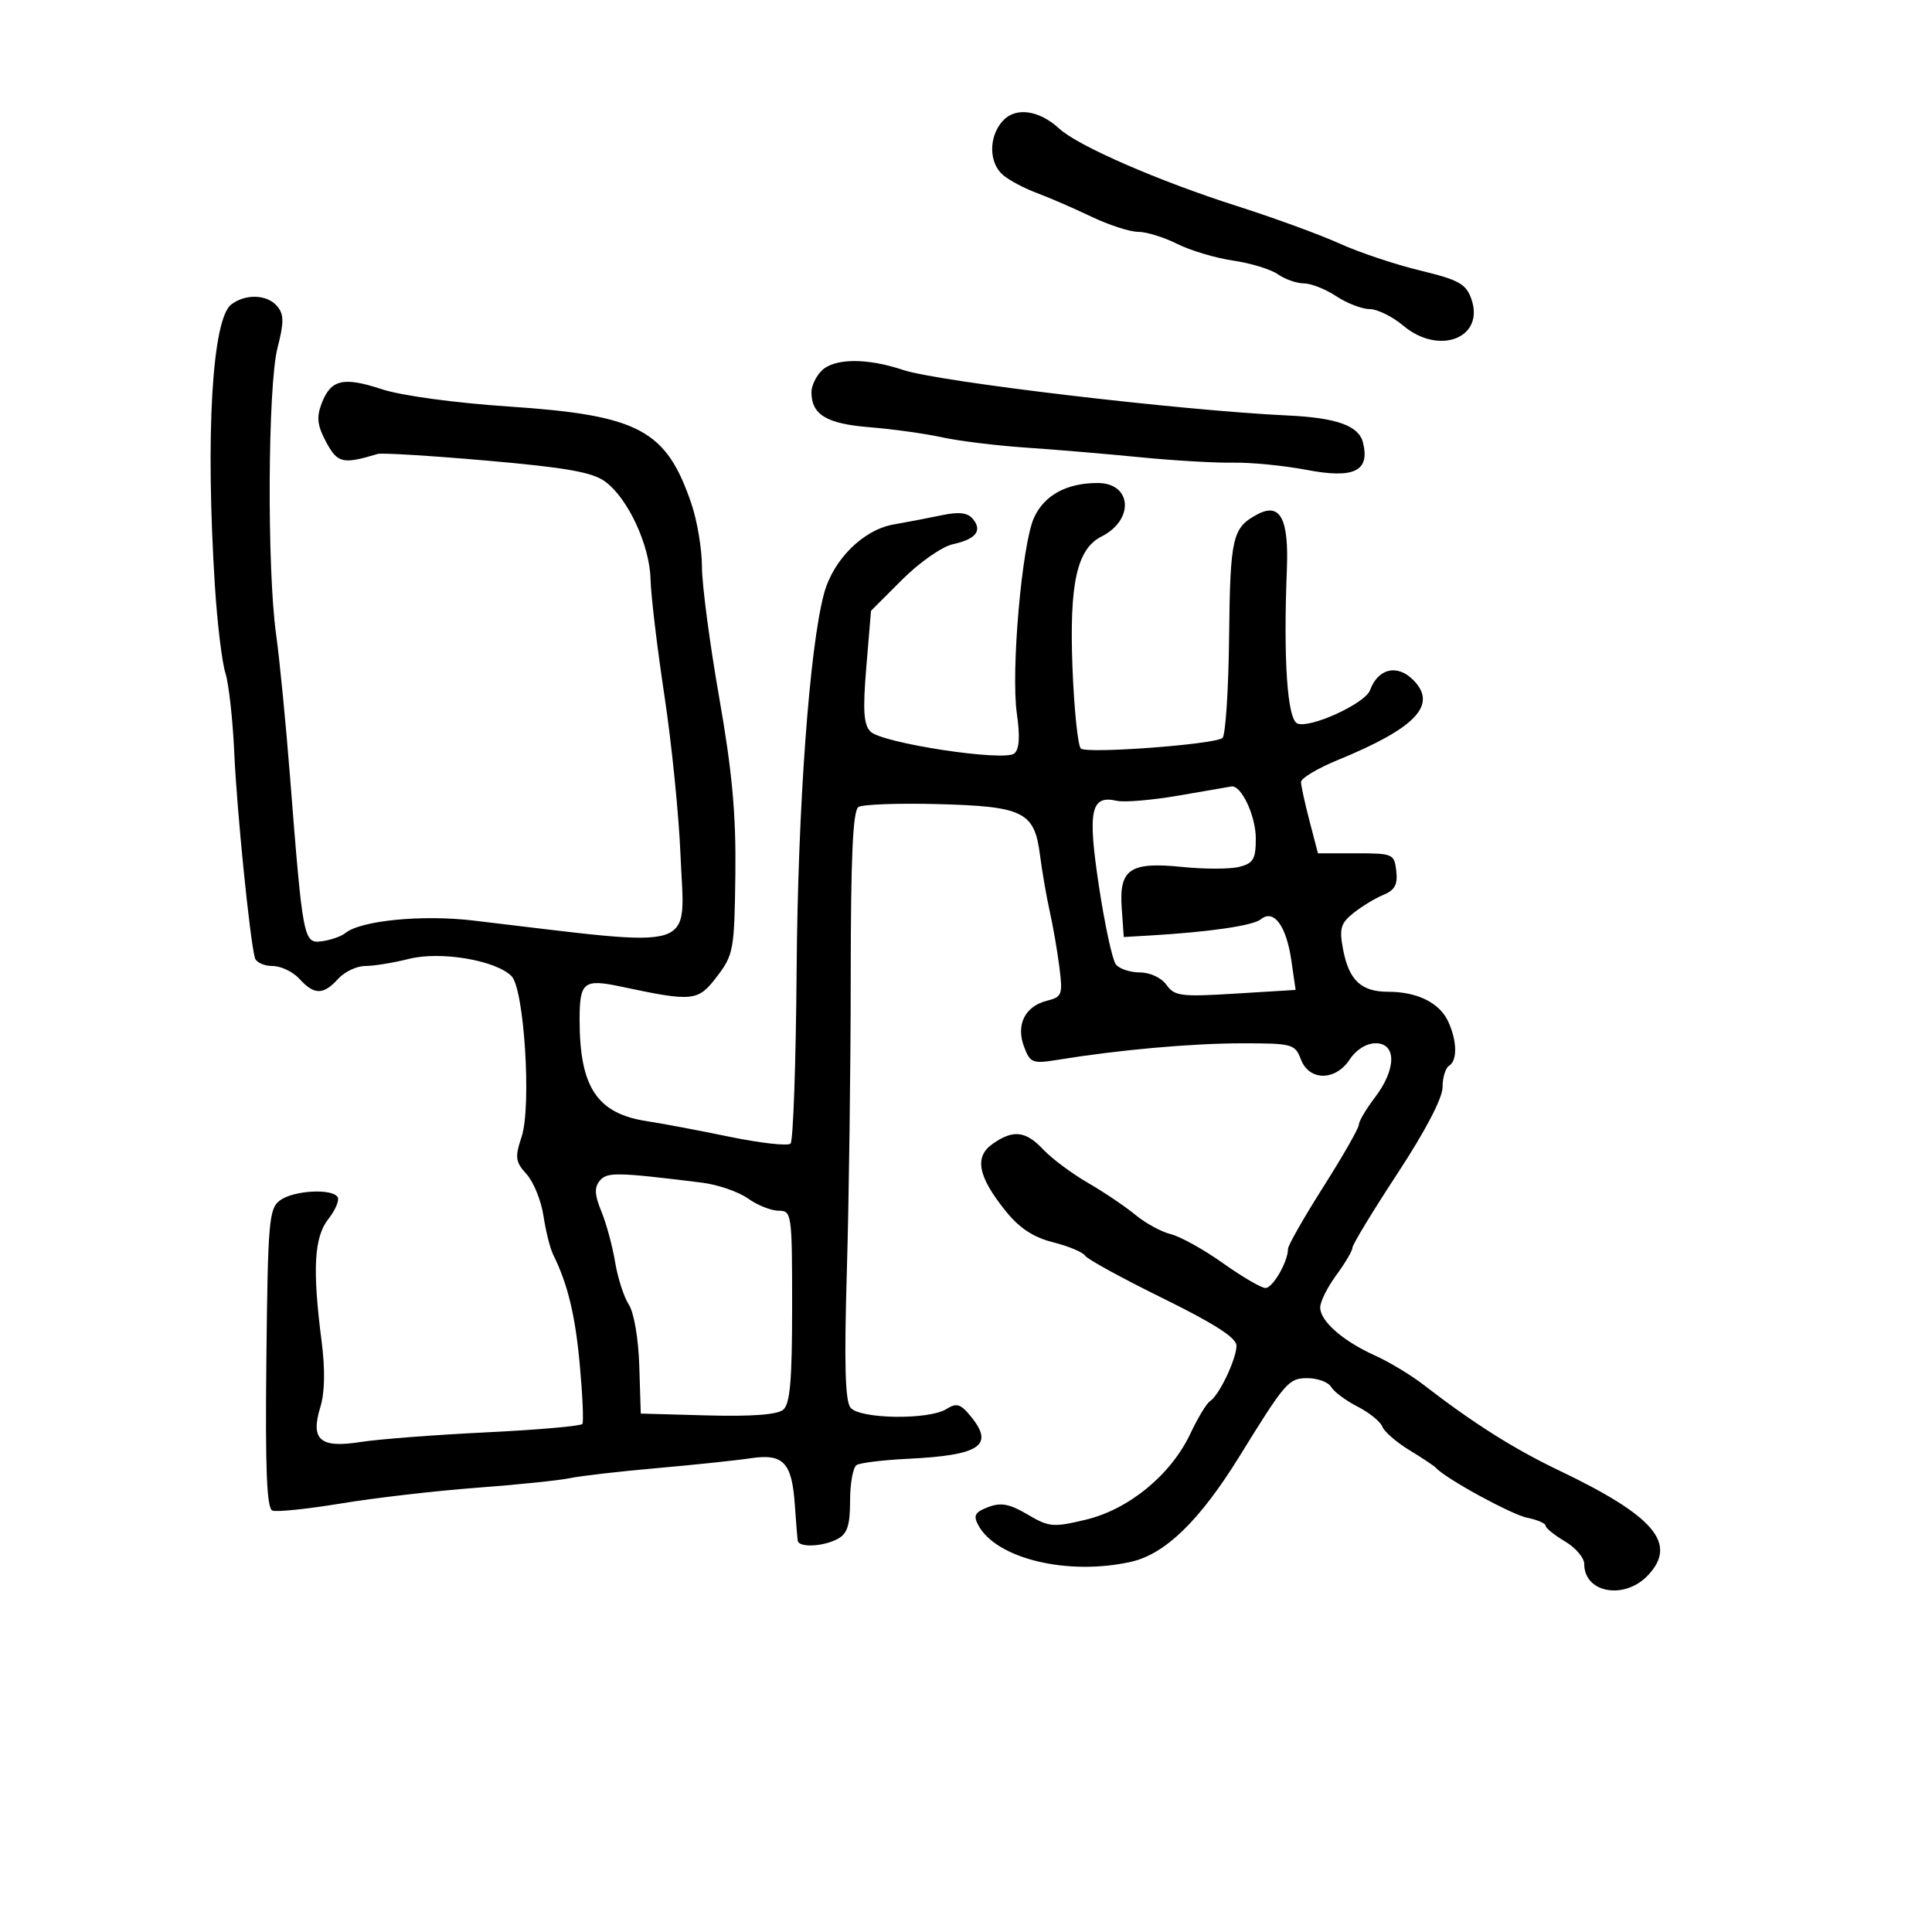 <svg xmlns="http://www.w3.org/2000/svg" width="300" height="300" viewBox="0 0 300 300" version="1.1">
	<path d="M 155.706 18.772 C 153.502 21.208, 153.523 25.284, 155.750 27.180 C 156.713 28, 159.075 29.255, 161 29.968 C 162.925 30.682, 166.726 32.331, 169.446 33.633 C 172.167 34.935, 175.447 36, 176.736 36 C 178.025 36, 180.749 36.841, 182.790 37.869 C 184.830 38.896, 188.734 40.063, 191.464 40.462 C 194.195 40.861, 197.332 41.820, 198.437 42.593 C 199.541 43.367, 201.357 44.003, 202.473 44.007 C 203.588 44.010, 205.850 44.907, 207.500 46 C 209.150 47.093, 211.478 47.990, 212.673 47.993 C 213.869 47.997, 216.219 49.154, 217.895 50.565 C 223.486 55.270, 230.614 52.459, 228.462 46.398 C 227.637 44.076, 226.505 43.451, 220.500 42.001 C 216.650 41.072, 211.025 39.188, 208 37.815 C 204.975 36.442, 197.775 33.811, 192 31.969 C 179.919 28.115, 167.405 22.663, 164.500 19.989 C 161.340 17.081, 157.694 16.576, 155.706 18.772 M 35.909 47.282 C 32.933 49.560, 31.886 67.601, 33.371 91 C 33.738 96.775, 34.470 102.850, 34.999 104.500 C 35.527 106.150, 36.150 111.775, 36.383 117 C 36.781 125.916, 38.804 145.983, 39.585 148.750 C 39.779 149.438, 41.007 150, 42.314 150 C 43.621 150, 45.505 150.900, 46.500 152 C 48.783 154.523, 50.217 154.523, 52.500 152 C 53.495 150.900, 55.391 150, 56.712 150 C 58.033 150, 61.096 149.501, 63.519 148.891 C 68.409 147.660, 76.956 149.099, 79.427 151.569 C 81.398 153.541, 82.550 171.803, 81 176.501 C 79.932 179.736, 80.020 180.400, 81.767 182.326 C 82.852 183.522, 84.032 186.432, 84.389 188.794 C 84.746 191.155, 85.419 193.855, 85.885 194.794 C 88.159 199.374, 89.332 204.236, 90.037 212 C 90.461 216.675, 90.640 220.772, 90.435 221.104 C 90.230 221.436, 83.524 222.025, 75.532 222.414 C 67.540 222.802, 58.750 223.476, 55.999 223.911 C 49.686 224.909, 48.175 223.594, 49.748 218.468 C 50.439 216.218, 50.504 212.661, 49.937 208.258 C 48.494 197.068, 48.768 192.110, 50.986 189.290 C 52.079 187.901, 52.727 186.368, 52.427 185.882 C 51.580 184.512, 45.597 184.843, 43.499 186.377 C 41.762 187.647, 41.597 189.553, 41.363 210.929 C 41.175 228.175, 41.416 234.222, 42.305 234.562 C 42.962 234.814, 47.775 234.313, 53 233.450 C 58.225 232.587, 67.675 231.494, 74 231.021 C 80.325 230.548, 86.850 229.875, 88.500 229.526 C 90.150 229.177, 96.225 228.477, 102 227.970 C 107.775 227.463, 114.325 226.773, 116.556 226.437 C 121.635 225.673, 122.969 227.076, 123.420 233.656 C 123.603 236.320, 123.808 238.838, 123.876 239.250 C 124.056 240.341, 127.818 240.168, 130.066 238.965 C 131.575 238.157, 132 236.851, 132 233.024 C 132 230.326, 132.458 227.835, 133.017 227.489 C 133.577 227.144, 137.138 226.710, 140.931 226.525 C 152.143 225.979, 154.425 224.478, 150.815 220.020 C 149.161 217.977, 148.566 217.790, 146.944 218.803 C 144.217 220.506, 133.540 220.355, 132.078 218.593 C 131.229 217.571, 131.071 211.765, 131.499 197.343 C 131.822 186.430, 132.093 165.923, 132.100 151.774 C 132.110 132.935, 132.433 125.851, 133.307 125.310 C 133.963 124.905, 139.450 124.701, 145.500 124.857 C 158.927 125.204, 160.625 126.041, 161.484 132.731 C 161.821 135.354, 162.503 139.300, 163 141.500 C 163.497 143.700, 164.170 147.584, 164.495 150.131 C 165.048 154.459, 164.923 154.803, 162.572 155.393 C 159.149 156.252, 157.721 159.135, 159.022 162.559 C 159.976 165.068, 160.329 165.202, 164.272 164.562 C 173.790 163.017, 184.972 162.015, 192.775 162.008 C 200.684 162, 201.091 162.110, 202 164.500 C 203.286 167.884, 207.375 167.884, 209.592 164.500 C 210.581 162.990, 212.175 162, 213.615 162 C 216.880 162, 216.824 166.053, 213.500 170.411 C 212.125 172.214, 211 174.121, 211 174.649 C 211 175.177, 208.525 179.510, 205.500 184.278 C 202.475 189.046, 200 193.388, 200 193.926 C 200 195.908, 197.644 200, 196.502 200 C 195.855 200, 192.890 198.268, 189.913 196.152 C 186.936 194.035, 183.297 192.010, 181.827 191.652 C 180.357 191.294, 177.882 189.947, 176.327 188.659 C 174.772 187.372, 171.448 185.129, 168.939 183.675 C 166.431 182.221, 163.315 179.900, 162.015 178.516 C 159.268 175.592, 157.343 175.371, 154.142 177.613 C 151.255 179.635, 151.838 182.671, 156.139 188.024 C 158.300 190.712, 160.441 192.125, 163.531 192.903 C 165.924 193.506, 168.153 194.438, 168.485 194.975 C 168.816 195.512, 174.243 198.487, 180.544 201.586 C 188.590 205.543, 192 207.737, 192 208.956 C 192 211.009, 189.290 216.703, 187.905 217.559 C 187.372 217.888, 185.997 220.156, 184.848 222.599 C 181.849 228.980, 175.317 234.365, 168.629 235.969 C 163.531 237.192, 162.896 237.136, 159.564 235.170 C 156.760 233.516, 155.432 233.266, 153.451 234.019 C 151.384 234.804, 151.100 235.319, 151.905 236.823 C 154.703 242.051, 165.833 244.718, 175.640 242.512 C 180.948 241.318, 186.329 236.076, 192.488 226.100 C 199.593 214.593, 200.109 214, 203.004 214 C 204.597 214, 206.260 214.614, 206.700 215.365 C 207.140 216.115, 208.986 217.489, 210.801 218.417 C 212.617 219.345, 214.349 220.747, 214.651 221.532 C 214.952 222.317, 216.841 223.957, 218.849 225.177 C 220.857 226.397, 222.725 227.645, 223 227.950 C 224.491 229.608, 234.721 235.194, 237.157 235.681 C 238.721 235.994, 240 236.547, 240 236.909 C 240 237.272, 241.350 238.366, 243 239.341 C 244.650 240.316, 246 241.898, 246 242.857 C 246 247.374, 252.266 248.475, 255.908 244.598 C 260.525 239.684, 256.898 235.414, 242.094 228.336 C 235.045 224.966, 228.731 220.972, 221 214.993 C 219.075 213.505, 215.700 211.473, 213.500 210.479 C 208.497 208.217, 205 205.148, 205 203.020 C 205 202.123, 206.125 199.864, 207.500 198 C 208.875 196.136, 210 194.225, 210 193.752 C 210 193.279, 213.150 188.090, 217 182.219 C 221.326 175.624, 224 170.509, 224 168.832 C 224 167.339, 224.450 165.840, 225 165.500 C 226.318 164.685, 226.270 161.686, 224.890 158.657 C 223.551 155.718, 220.095 154, 215.524 154 C 211.343 154, 209.448 152.199, 208.540 147.364 C 207.944 144.182, 208.185 143.354, 210.170 141.770 C 211.451 140.747, 213.542 139.480, 214.816 138.954 C 216.584 138.225, 217.058 137.348, 216.816 135.250 C 216.511 132.595, 216.295 132.500, 210.576 132.500 L 204.652 132.500 203.345 127.500 C 202.627 124.750, 202.030 122.020, 202.019 121.434 C 202.009 120.848, 204.587 119.307, 207.750 118.009 C 219.909 113.022, 223.284 109.427, 219.429 105.571 C 216.942 103.085, 213.982 103.795, 212.736 107.177 C 211.979 109.233, 203.497 113.128, 201.470 112.350 C 199.897 111.747, 199.260 102.473, 199.825 88.418 C 200.143 80.511, 198.780 77.977, 195.232 79.876 C 191.357 81.950, 191.025 83.390, 190.854 98.877 C 190.762 107.237, 190.291 114.320, 189.808 114.618 C 188.155 115.640, 168.668 117.068, 167.829 116.229 C 167.368 115.768, 166.787 110.141, 166.537 103.726 C 166.027 90.593, 167.208 85.247, 171.051 83.304 C 176.177 80.712, 175.757 75, 170.440 75 C 165.608 75, 162.125 76.910, 160.545 80.428 C 158.679 84.580, 156.962 104.243, 157.894 110.774 C 158.408 114.369, 158.282 116.351, 157.499 117.001 C 155.943 118.292, 136.979 115.408, 135.177 113.606 C 134.102 112.530, 133.959 110.333, 134.525 103.538 L 135.249 94.846 140.084 90.011 C 142.761 87.334, 146.270 84.880, 147.948 84.511 C 151.548 83.721, 152.584 82.408, 151.057 80.569 C 150.254 79.601, 148.902 79.444, 146.221 80.008 C 144.175 80.438, 140.830 81.079, 138.789 81.433 C 134.046 82.255, 129.377 86.885, 127.952 92.180 C 125.690 100.577, 123.892 125.308, 123.699 150.666 C 123.590 165.057, 123.166 177.165, 122.759 177.574 C 122.351 177.982, 118.076 177.503, 113.259 176.510 C 108.441 175.516, 102.700 174.432, 100.500 174.102 C 92.717 172.931, 90 168.853, 90 158.340 C 90 152.464, 90.631 151.964, 96.474 153.208 C 107.628 155.583, 108.378 155.504, 111.316 151.653 C 113.906 148.257, 114.040 147.518, 114.185 135.795 C 114.301 126.415, 113.704 119.887, 111.668 108.259 C 110.201 99.876, 109 90.779, 109 88.043 C 109 85.308, 108.272 80.917, 107.382 78.285 C 103.475 66.734, 99.255 64.479, 79 63.124 C 70.623 62.563, 62.310 61.432, 59.314 60.445 C 53.283 58.459, 51.363 58.916, 49.934 62.673 C 49.120 64.813, 49.276 66.096, 50.659 68.665 C 52.420 71.936, 53.226 72.120, 58.645 70.488 C 59.276 70.298, 66.902 70.764, 75.593 71.524 C 87.859 72.595, 91.966 73.320, 93.947 74.763 C 97.510 77.356, 100.898 84.654, 101.021 90 C 101.078 92.475, 102.044 100.575, 103.169 108 C 104.293 115.425, 105.417 126.560, 105.667 132.744 C 106.286 148.070, 109.189 147.150, 73.500 142.941 C 65.520 142.001, 56.006 142.935, 53.613 144.894 C 53.001 145.395, 51.383 145.961, 50.017 146.152 C 47.126 146.557, 47.030 146.066, 45.026 120.500 C 44.379 112.250, 43.410 102.350, 42.873 98.500 C 41.445 88.275, 41.582 59.909, 43.088 54.035 C 44.110 50.044, 44.104 48.830, 43.051 47.561 C 41.515 45.710, 38.134 45.578, 35.909 47.282 M 127.571 57.571 C 126.707 58.436, 126 59.925, 126 60.880 C 126 64.386, 128.333 65.800, 135 66.336 C 138.575 66.624, 143.647 67.329, 146.272 67.903 C 148.896 68.478, 154.746 69.197, 159.272 69.503 C 163.797 69.808, 171.775 70.481, 177 70.998 C 182.225 71.515, 188.750 71.895, 191.500 71.843 C 194.250 71.790, 199.369 72.294, 202.876 72.962 C 210.280 74.372, 212.760 73.166, 211.639 68.698 C 210.989 66.107, 207.550 64.873, 200 64.519 C 183.329 63.738, 145.694 59.282, 140.215 57.441 C 134.616 55.558, 129.532 55.611, 127.571 57.571 M 183 123.540 C 178.875 124.248, 174.567 124.613, 173.426 124.350 C 169.366 123.414, 168.859 125.829, 170.642 137.607 C 171.548 143.598, 172.730 149.063, 173.268 149.750 C 173.805 150.438, 175.485 151, 177 151 C 178.582 151, 180.340 151.822, 181.128 152.930 C 182.371 154.679, 183.380 154.807, 191.842 154.286 L 201.184 153.712 200.515 149.106 C 199.736 143.751, 197.783 141.112, 195.800 142.737 C 194.585 143.733, 187.797 144.725, 178.500 145.267 L 174.500 145.500 174.182 141.036 C 173.748 134.944, 175.452 133.786, 183.617 134.622 C 187.035 134.972, 190.995 134.967, 192.416 134.610 C 194.621 134.057, 195 133.411, 195 130.203 C 195 126.671, 192.727 121.847, 191.193 122.126 C 190.812 122.195, 187.125 122.831, 183 123.540 M 93.129 183.345 C 92.265 184.386, 92.326 185.549, 93.381 188.111 C 94.148 189.975, 95.108 193.515, 95.515 195.978 C 95.921 198.441, 96.879 201.411, 97.643 202.578 C 98.442 203.798, 99.133 207.848, 99.267 212.100 L 99.500 219.500 109.854 219.786 C 116.630 219.973, 120.690 219.672, 121.604 218.914 C 122.684 218.017, 123 214.389, 123 202.878 C 123 188.440, 122.938 188, 120.904 188 C 119.752 188, 117.605 187.143, 116.135 186.096 C 114.664 185.048, 111.444 183.943, 108.980 183.639 C 95.717 182.003, 94.265 181.976, 93.129 183.345" stroke="none" fill="black" fill-rule="evenodd"/>
</svg>